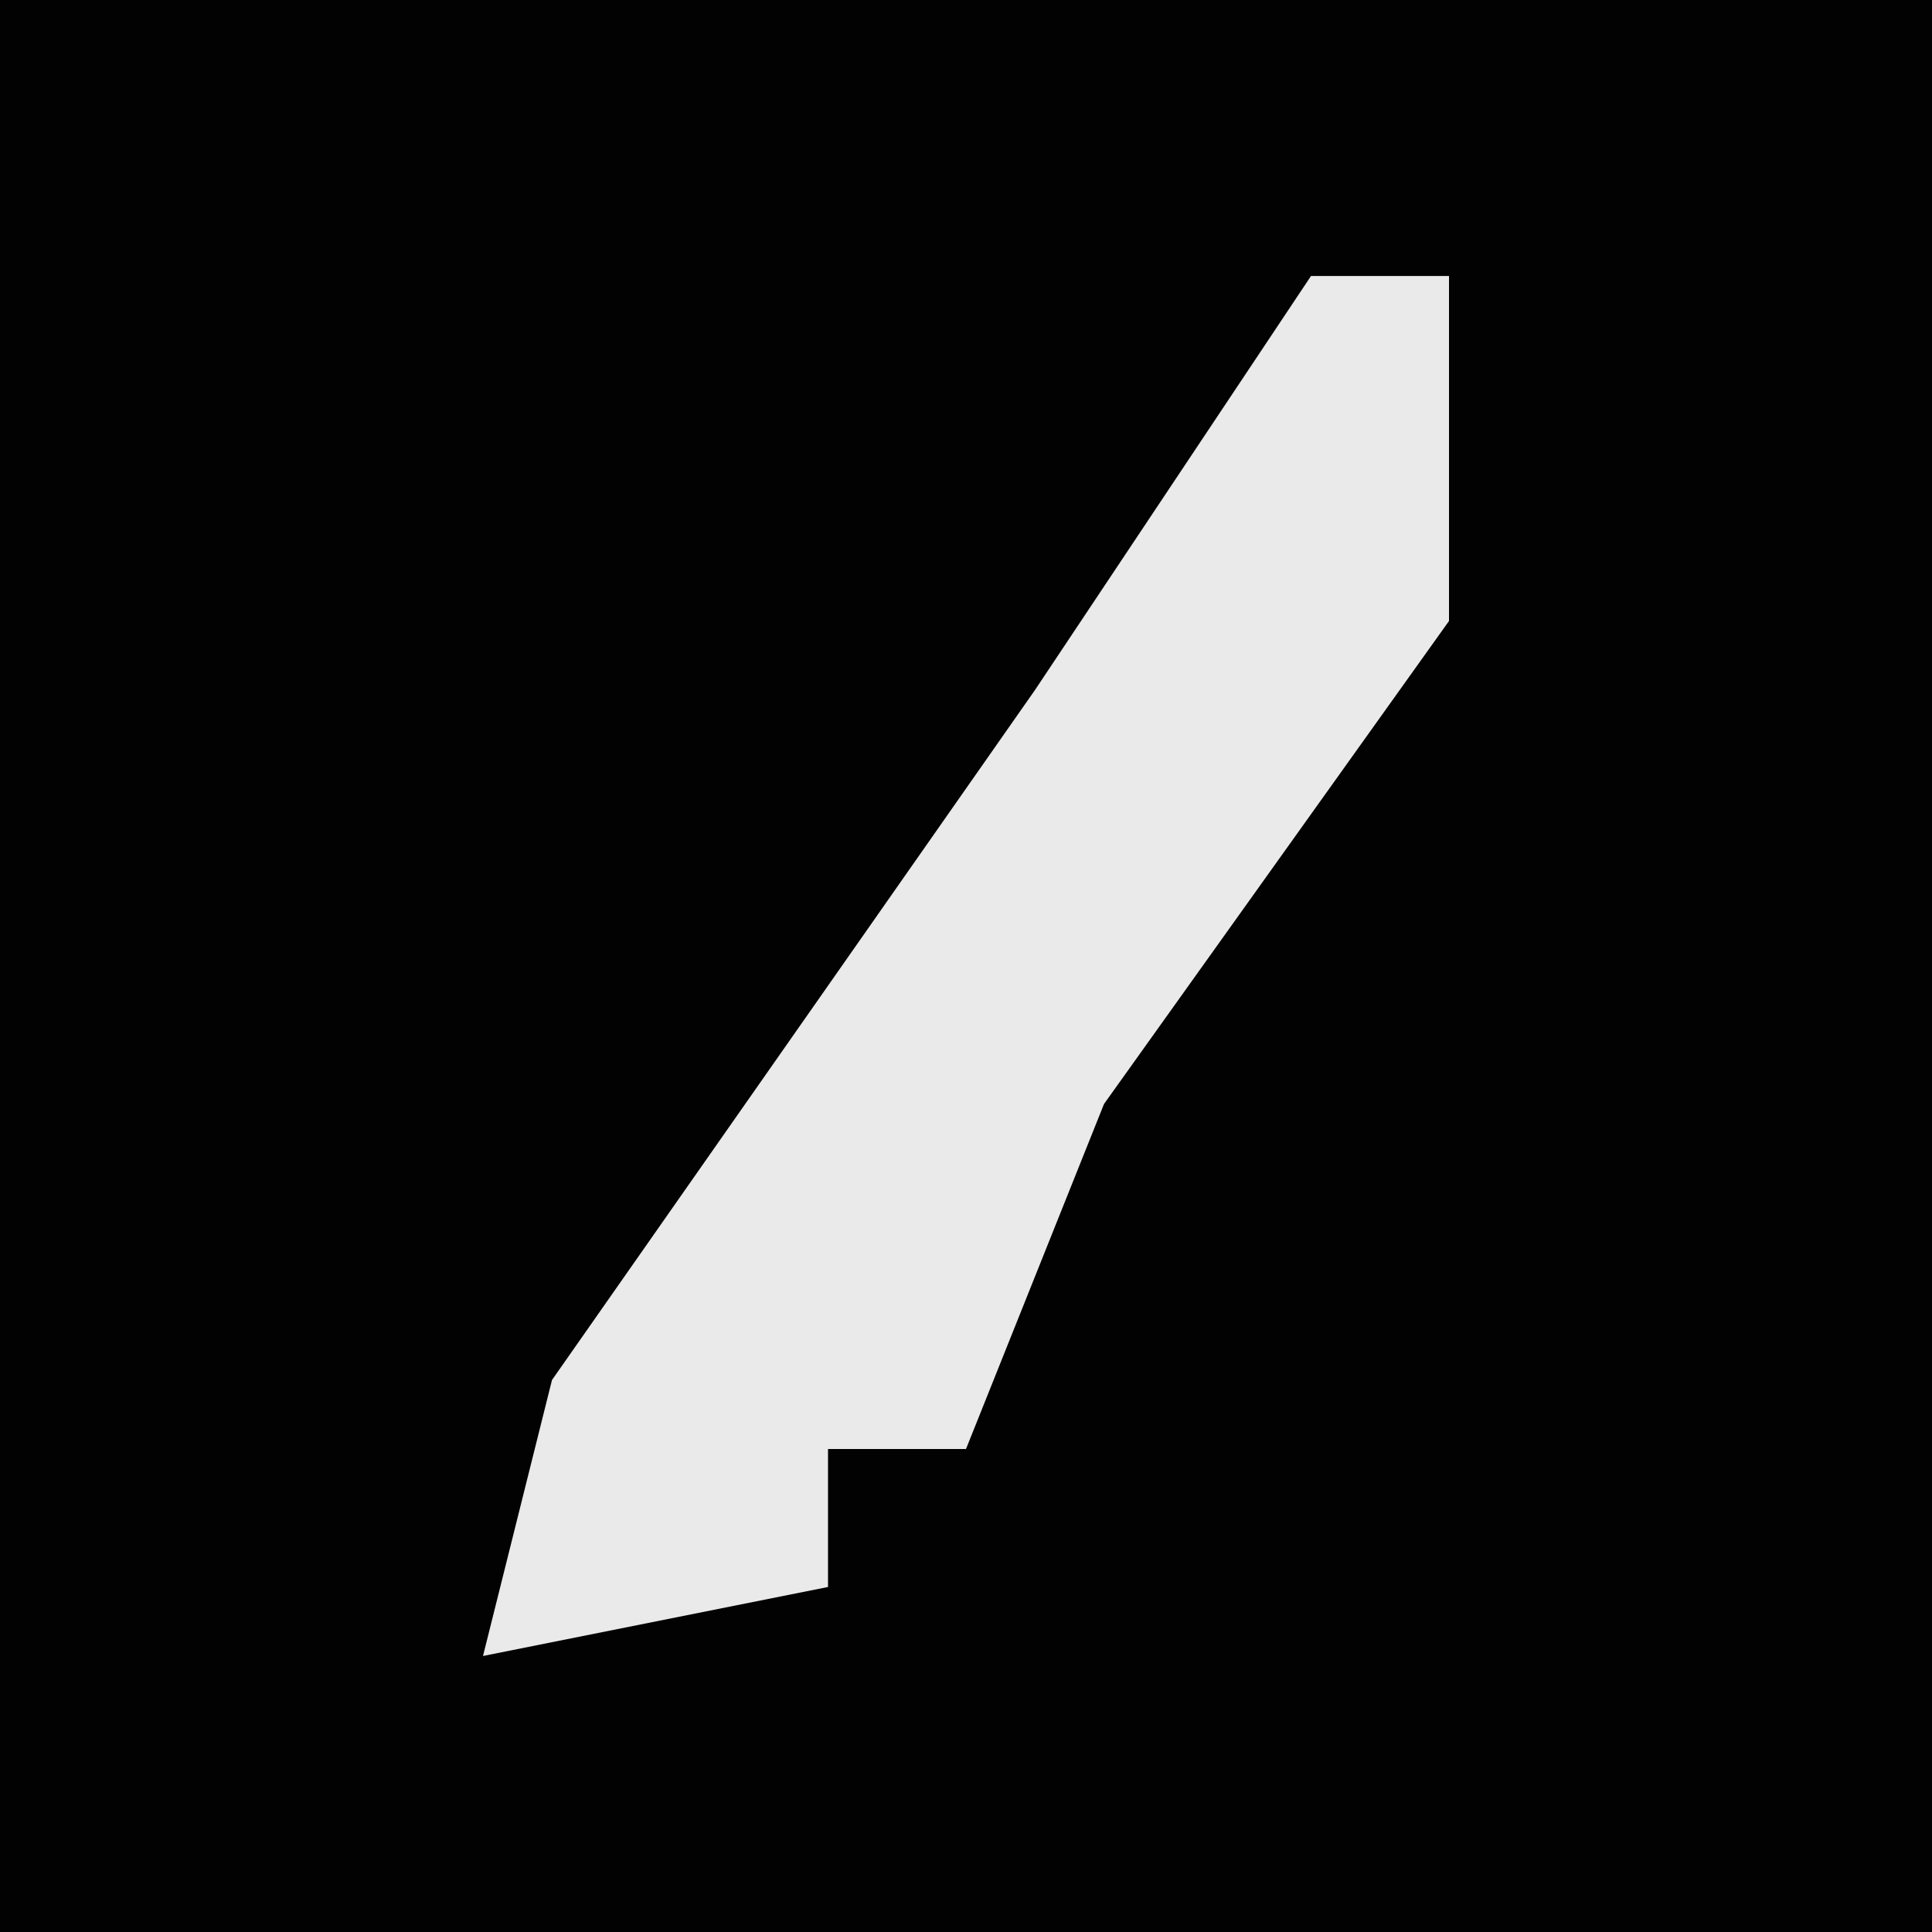 <?xml version="1.0" encoding="UTF-8"?>
<svg version="1.1" xmlns="http://www.w3.org/2000/svg" width="28" height="28">
<path d="M0,0 L28,0 L28,28 L0,28 Z " fill="#020202" transform="translate(0,0)"/>
<path d="M0,0 L2,0 L2,5 L-3,12 L-5,17 L-7,17 L-7,19 L-12,20 L-11,16 L-4,6 Z " fill="#EAEAEA" transform="translate(19,4)"/>
</svg>
